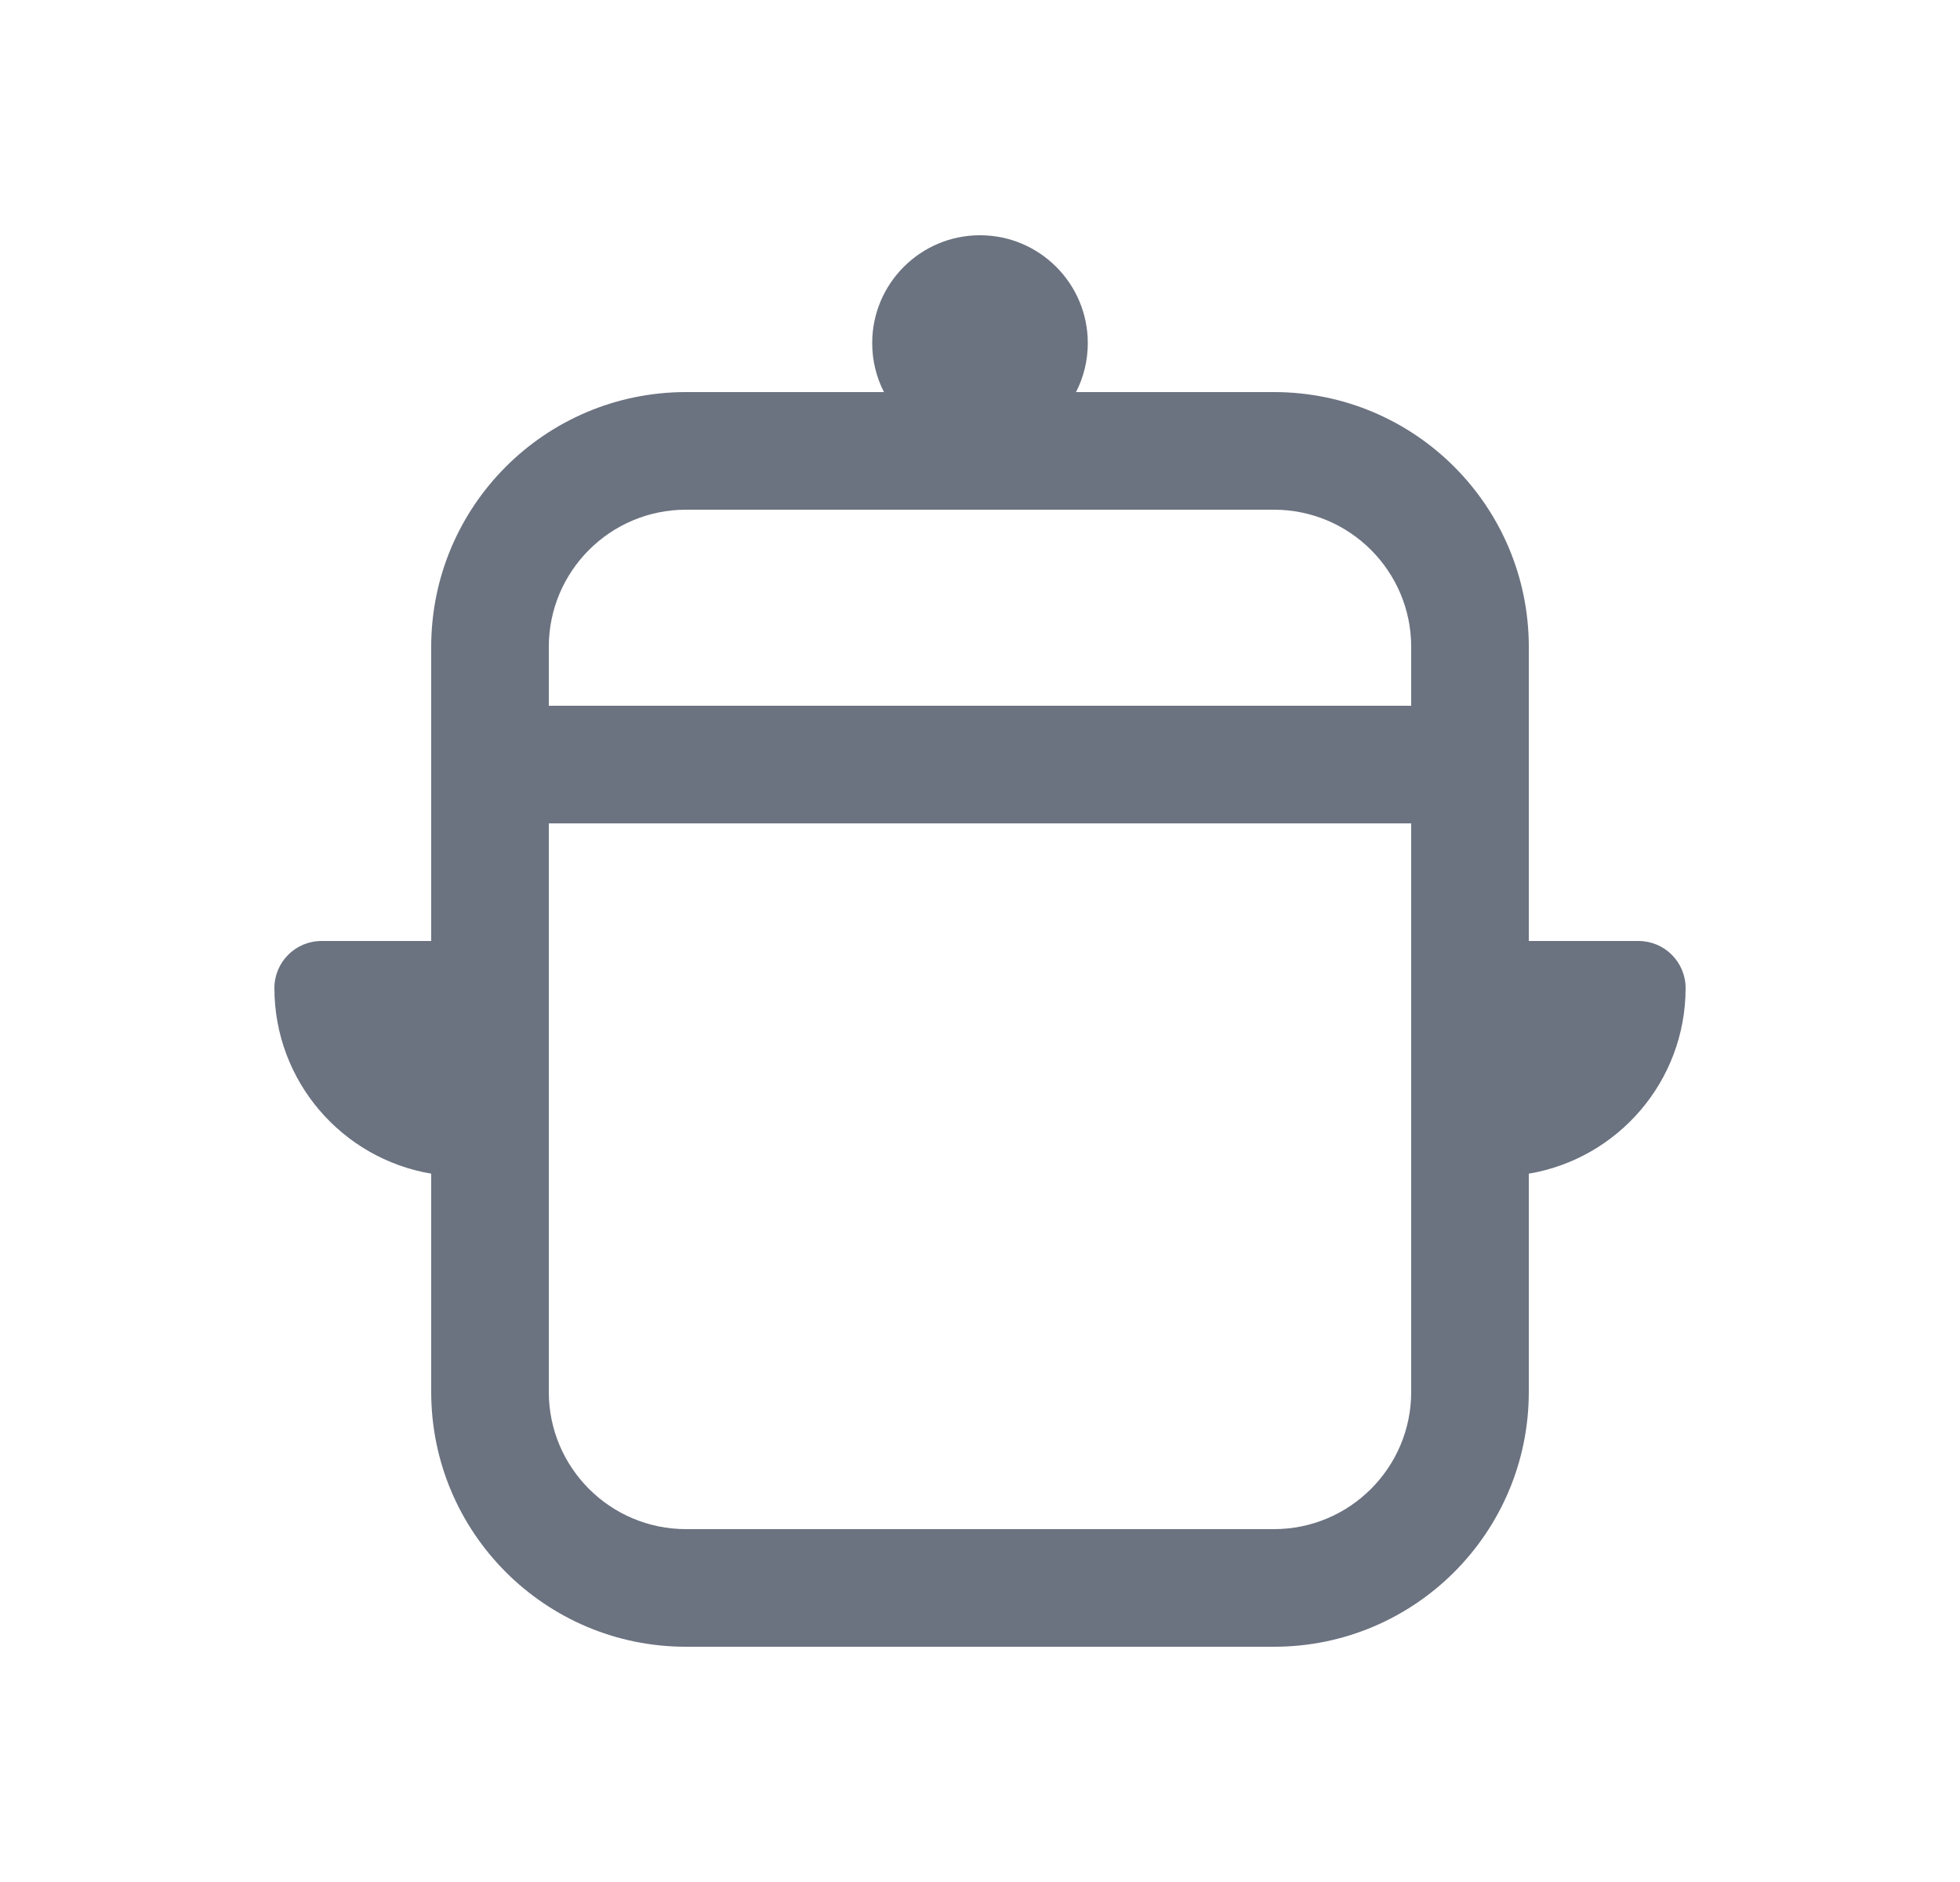 <svg width="25" height="24" viewBox="0 0 25 24" fill="none" xmlns="http://www.w3.org/2000/svg">
<path d="M13.725 5C13.821 4.812 13.875 4.6 13.875 4.375C13.875 3.616 13.259 3 12.5 3C11.741 3 11.125 3.616 11.125 4.375C11.125 4.6 11.179 4.812 11.275 5H8.75C6.955 5 5.5 6.455 5.5 8.25V12H4.1C3.769 12 3.5 12.269 3.5 12.6C3.5 13.789 4.365 14.776 5.5 14.967V17.75C5.5 19.545 6.955 21 8.75 21H16.25C18.045 21 19.5 19.545 19.5 17.75V14.967C20.635 14.776 21.5 13.789 21.5 12.6C21.5 12.269 21.231 12 20.9 12H19.5V8.25C19.5 6.455 18.045 5 16.25 5H13.725ZM8.75 6.5H16.25C17.216 6.5 18 7.284 18 8.25V9L7 9V8.25C7 7.284 7.784 6.5 8.75 6.5ZM7 17.75V10.5L18 10.5V17.75C18 18.716 17.216 19.5 16.25 19.5H8.75C7.784 19.5 7 18.716 7 17.75Z" fill="#6B7280"/>
</svg>
